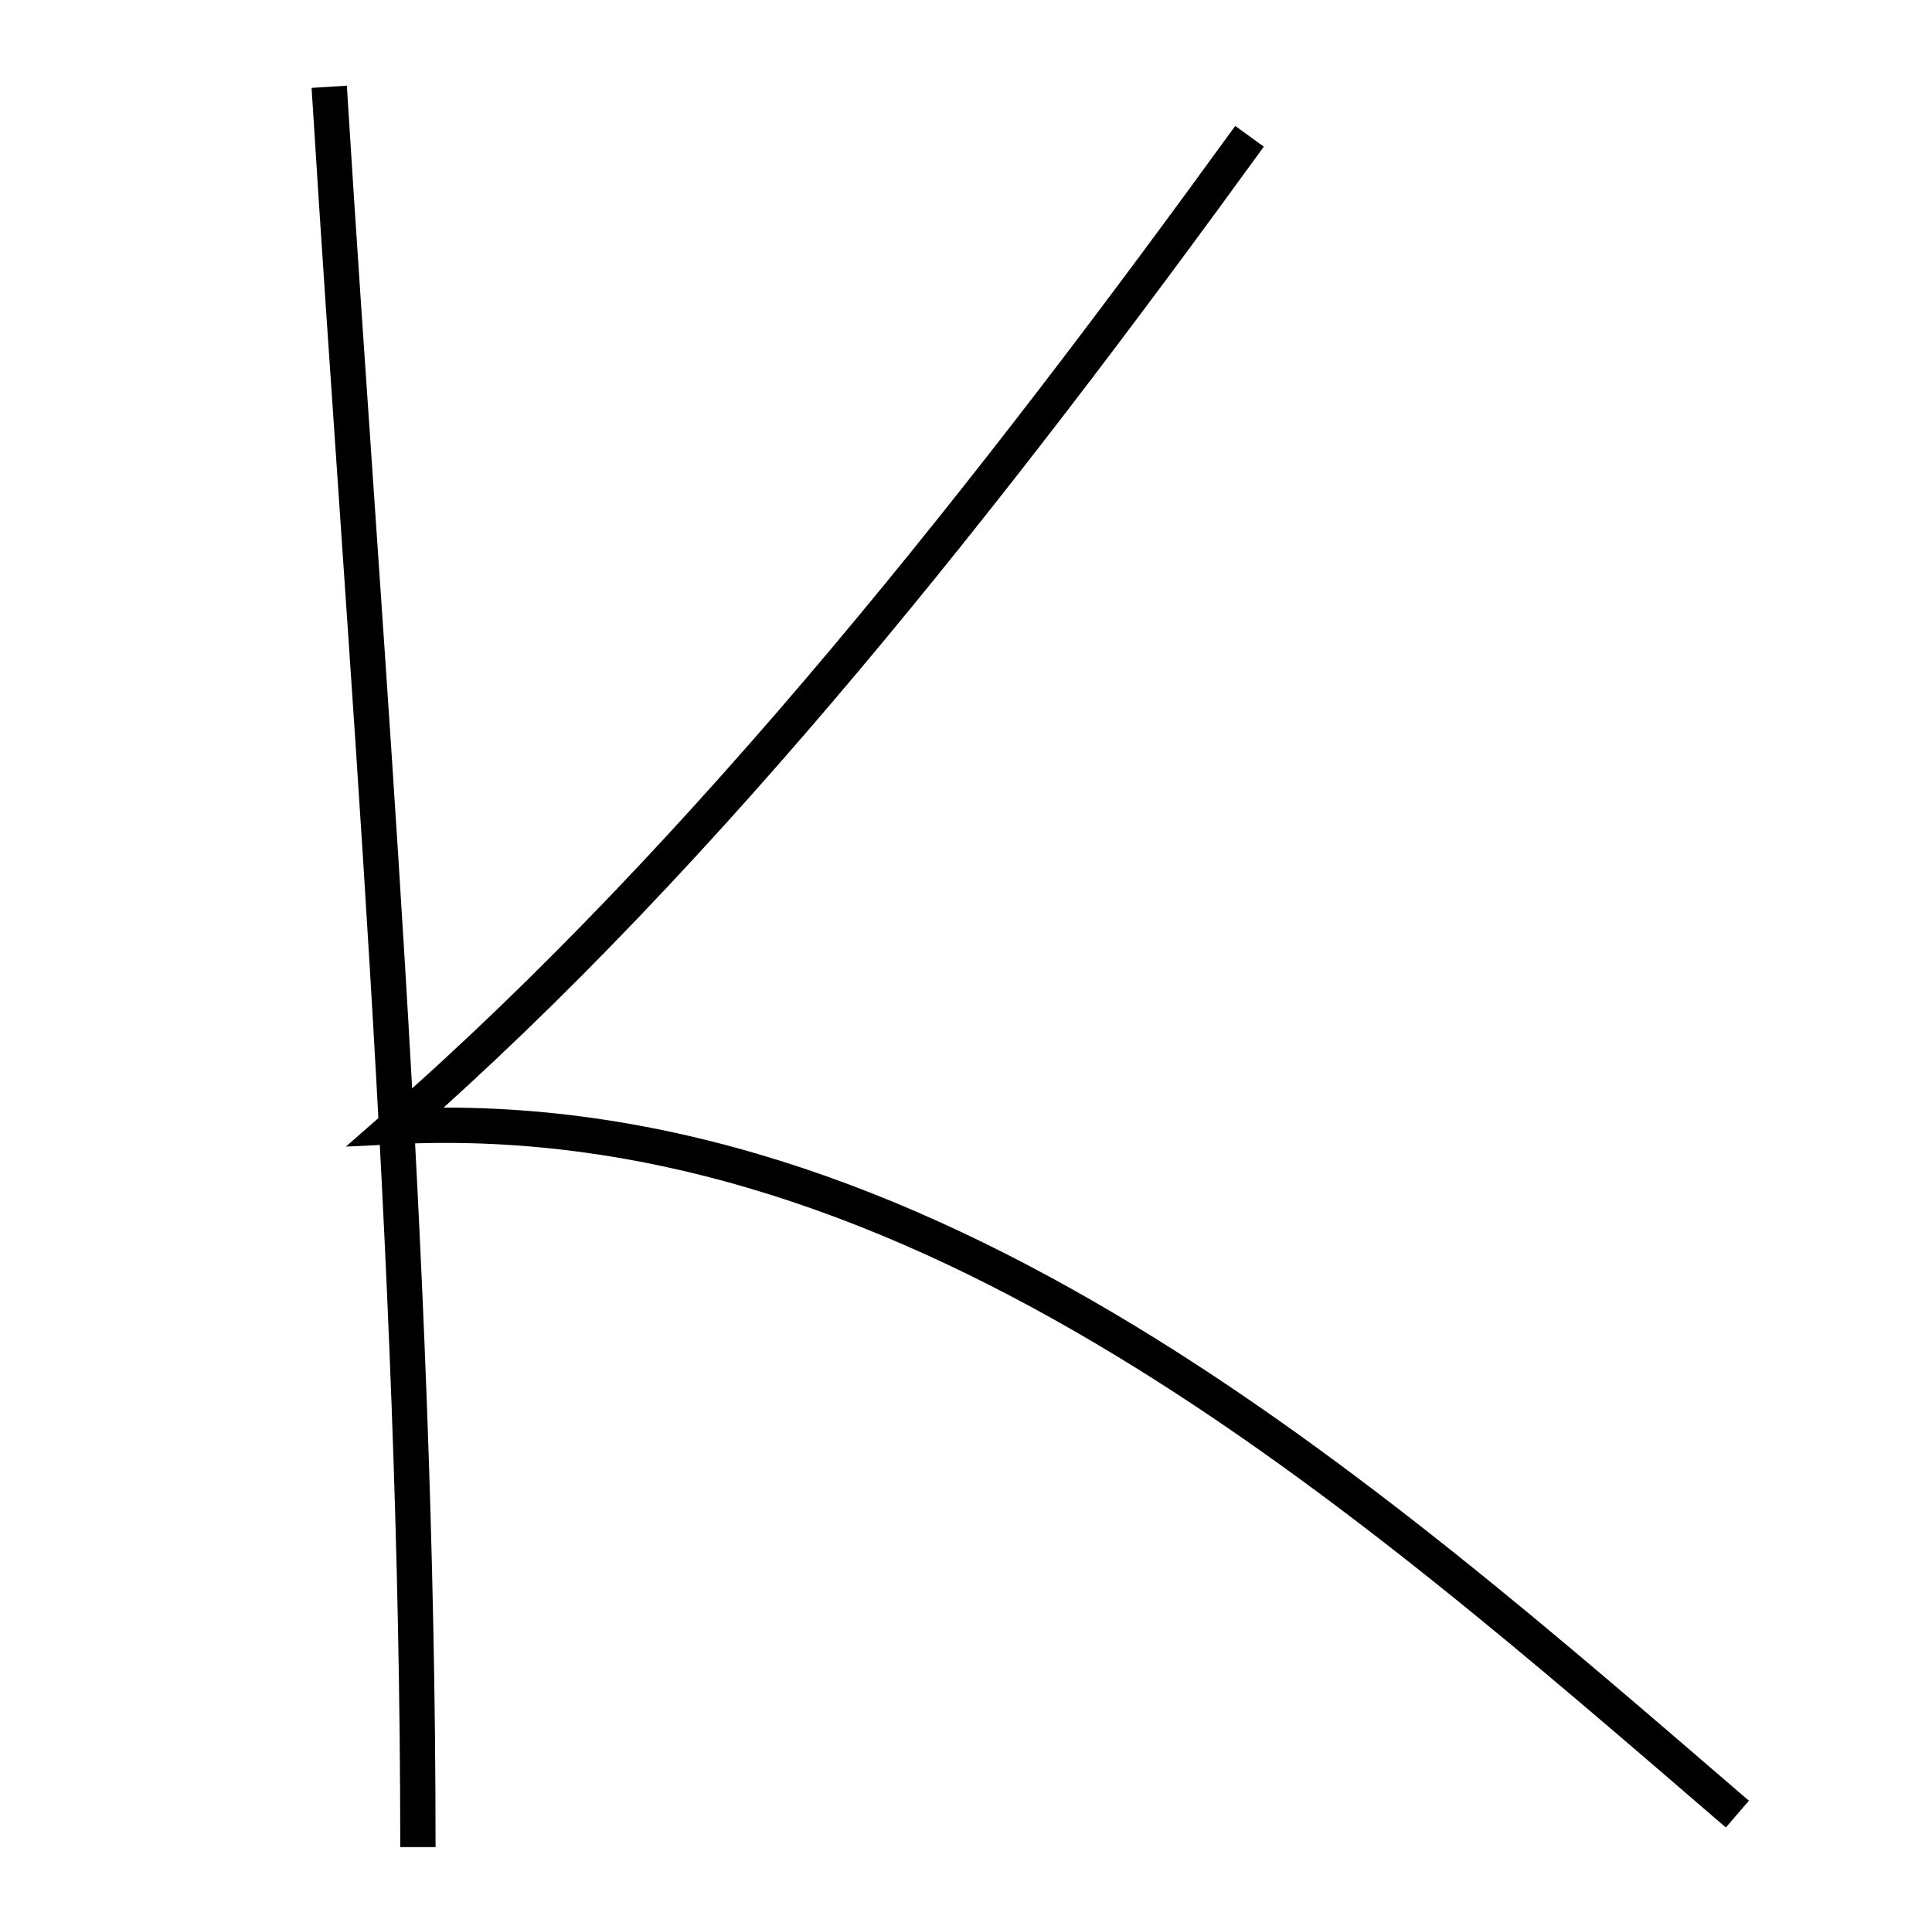 <?xml version="1.0" encoding="UTF-8" standalone="no"?>
<svg
   xmlns:dc="http://purl.org/dc/elements/1.1/"
   xmlns:cc="http://creativecommons.org/ns#"
   xmlns:rdf="http://www.w3.org/1999/02/22-rdf-syntax-ns#"
   xmlns:svg="http://www.w3.org/2000/svg"
   xmlns="http://www.w3.org/2000/svg"
   xmlns:sodipodi="http://sodipodi.sourceforge.net/DTD/sodipodi-0.dtd"
   xmlns:inkscape="http://www.inkscape.org/namespaces/inkscape"
   inkscape:version="1.0 (4035a4fb49, 2020-05-01)"
   sodipodi:docname="UP_K.svg"
   id="svg12"
   viewBox="0 0 202.649 201.651"
   style="clip-rule:evenodd;fill-rule:evenodd;image-rendering:optimizeQuality;shape-rendering:geometricPrecision;text-rendering:geometricPrecision"
   version="1.1"
   height="13.742mm"
   width="13.809mm"
   xml:space="preserve"><sodipodi:namedview
   inkscape:current-layer="svg12"
   inkscape:window-maximized="1"
   inkscape:window-y="-8"
   inkscape:window-x="-8"
   inkscape:cy="33.687491"
   inkscape:cx="31.621477"
   inkscape:zoom="6.3940809"
   showgrid="false"
   id="namedview14"
   inkscape:window-height="705"
   inkscape:window-width="1366"
   inkscape:pageshadow="2"
   inkscape:pageopacity="0"
   guidetolerance="10"
   gridtolerance="10"
   objecttolerance="10"
   borderopacity="1"
   bordercolor="#666666"
   pagecolor="#ffffff" />
 <defs
   id="defs4">
  <style
   id="style2"
   type="text/css">
   <![CDATA[
    .str0 {stroke:black;stroke-width:2.931}
    .fil0 {fill:none}
   ]]>
  </style>
 </defs>
 
<path
   id="path18"
   d="M 34.531,9.094 C 38.387,71.086 43.835,131.291 43.835,193.708"
   style="fill:none;stroke:#000000;stroke-width:3.704px;stroke-linecap:butt;stroke-linejoin:miter;stroke-opacity:1" /><path
   id="path20"
   d="M 131.063,14.287 C 104.51,50.896 74.348,89.431 41.509,118.132 96.846,115.417 143.009,156.518 182.236,190.247"
   style="fill:none;stroke:#000000;stroke-width:3.704px;stroke-linecap:butt;stroke-linejoin:miter;stroke-opacity:1" /></svg>
